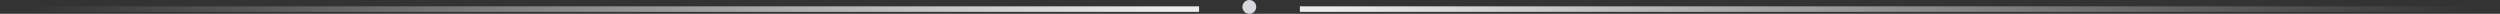 <svg xmlns="http://www.w3.org/2000/svg" width="904" height="5" fill="none" viewBox="0 0 904 5"><rect x="0" y="0" width="904" height="5" fill="#333333" stroke="none"/><line x1="0" x2="433.582" y1="3.291" y2="3.291" stroke="url(#paint0_linear_391_1522)" stroke-width="2"/><line x2="433.582" y1="-1" y2="-1" stroke="url(#paint1_linear_391_1522)" stroke-width="2" transform="matrix(-1 -1.1723e-07 -6.51946e-08 1 903.62 4.291)"/><circle cx="451.753" cy="2.5" r="2.5" fill="#D7D7DC"/><defs><linearGradient id="paint0_linear_391_1522" x1="422" x2="8.919" y1="4.291" y2="4.291" gradientUnits="userSpaceOnUse"><stop stop-color="#EBEBED"/><stop offset="1" stop-color="#EBEBED" stop-opacity="0"/></linearGradient><linearGradient id="paint1_linear_391_1522" x1="422" x2="8.919" y1="0" y2="0" gradientUnits="userSpaceOnUse"><stop stop-color="#EBEBED"/><stop offset="1" stop-color="#EBEBED" stop-opacity="0"/></linearGradient></defs></svg>